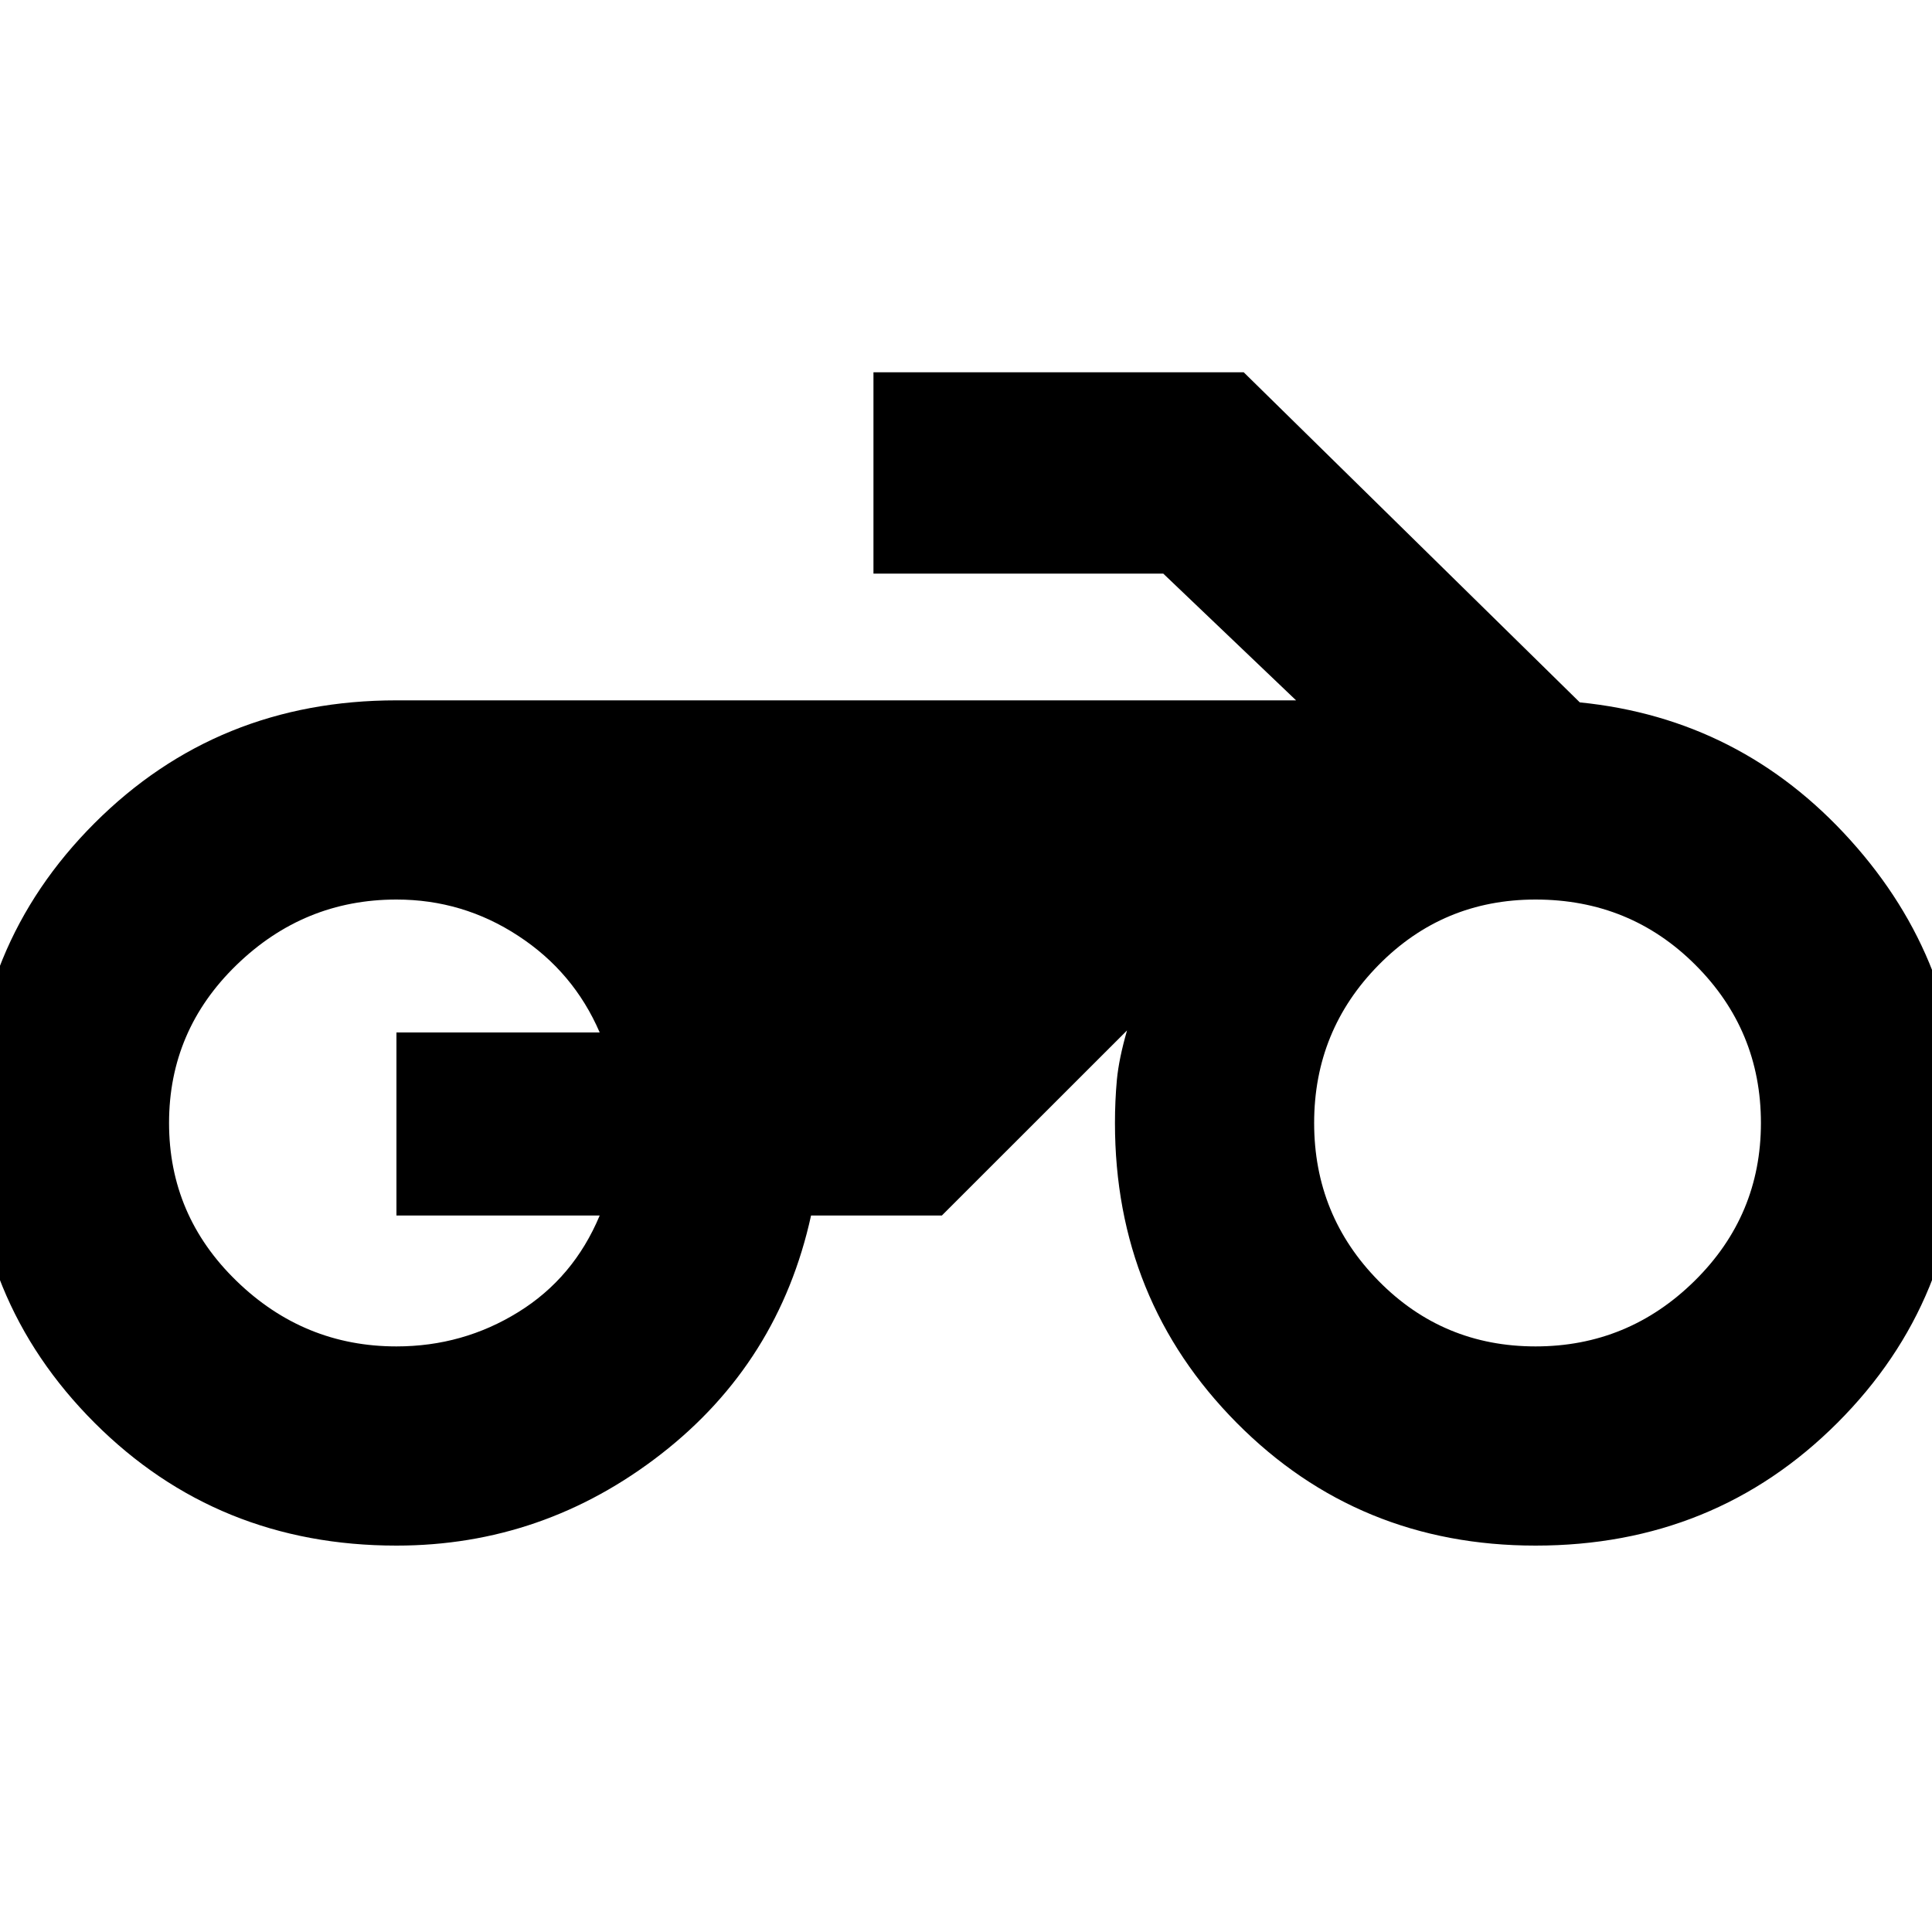 <svg xmlns="http://www.w3.org/2000/svg" height="20" width="20"><path d="M4.104 16Q2.25 16 .979 14.729t-1.271-3.104q0-1.833 1.271-3.104Q2.25 7.25 4.104 7.25h9.313l-1.375-1.312h-3V3.854h3.833l3.479 3.417q1.667.167 2.802 1.427 1.136 1.26 1.136 2.927 0 1.833-1.271 3.104Q17.75 16 15.896 16q-1.834 0-3.094-1.271-1.26-1.271-1.26-3.104 0-.229.02-.448.021-.219.105-.51L9.75 12.583H8.396q-.334 1.521-1.552 2.469Q5.625 16 4.104 16Zm11.792-2.062q.958 0 1.646-.678.687-.677.687-1.635t-.677-1.635q-.677-.678-1.656-.678-.958 0-1.625.678-.667.677-.667 1.635t.667 1.635q.667.678 1.625.678Zm-11.792 0q.688 0 1.261-.355.573-.354.843-1H4.104v-1.895h2.104q-.27-.626-.843-1-.573-.376-1.261-.376-.958 0-1.656.678-.698.677-.698 1.635t.698 1.635q.698.678 1.656.678Z"/></svg>